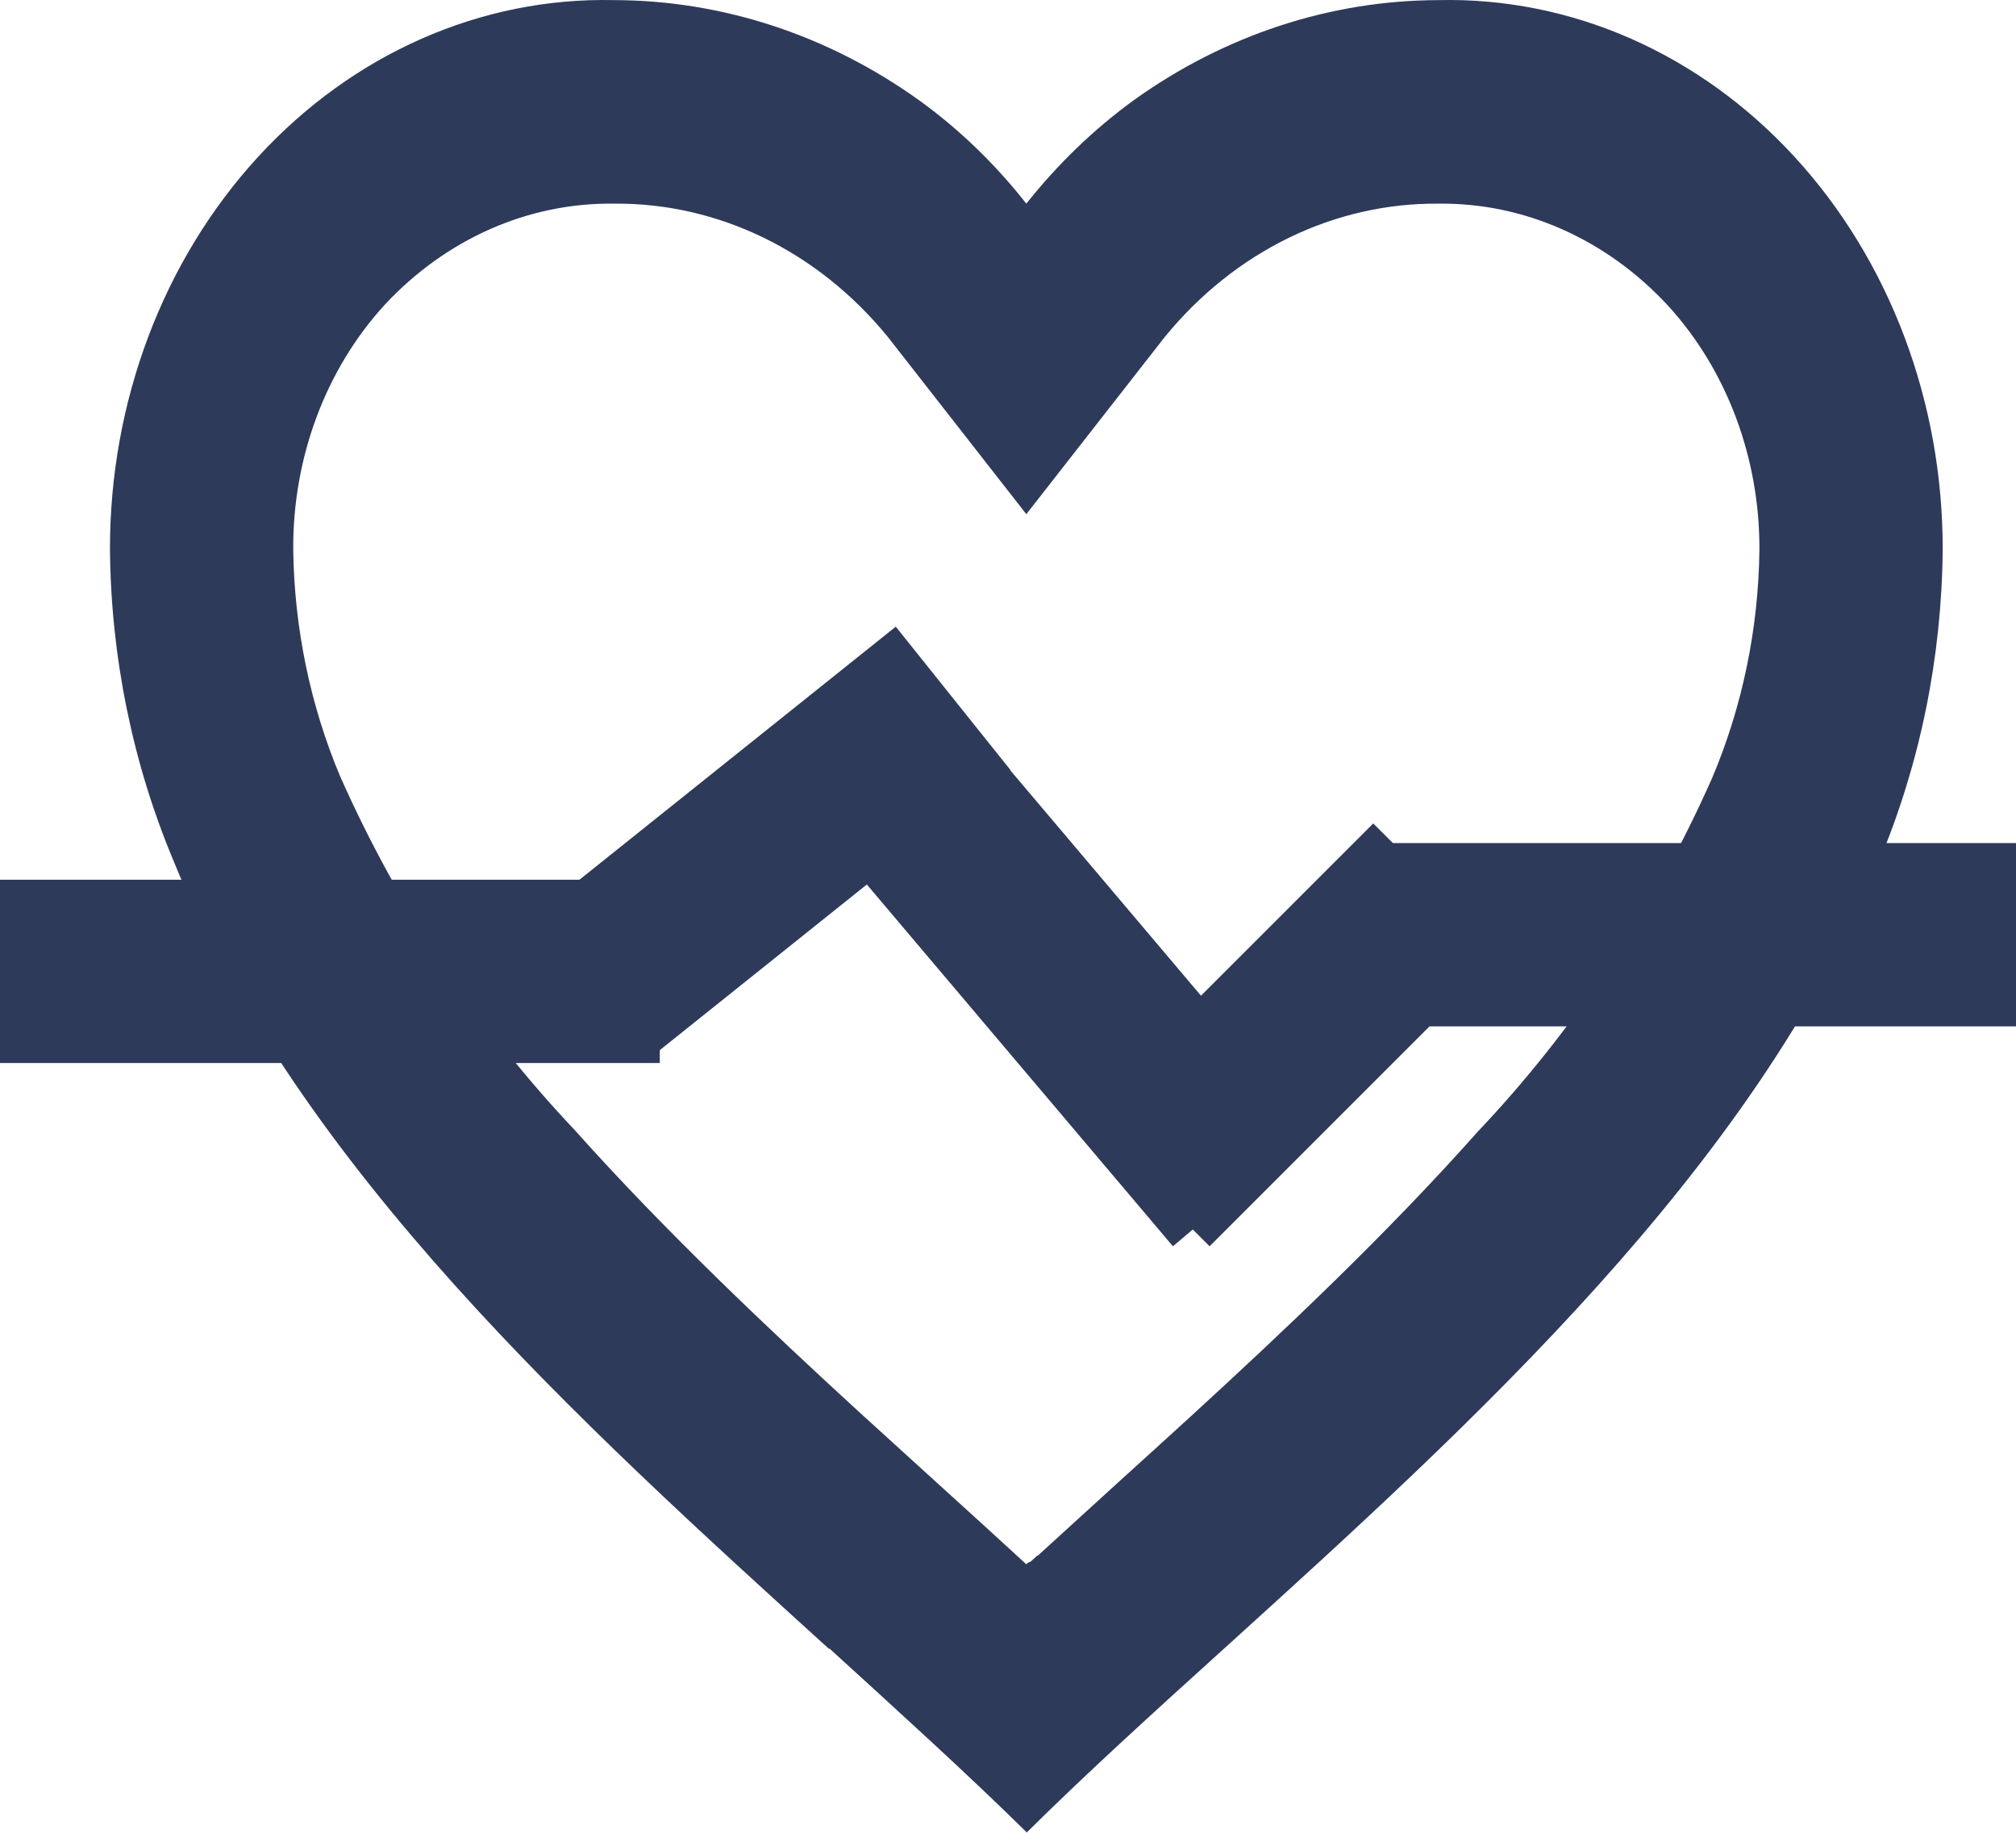 <svg width="55" height="50" viewBox="0 0 55 50" fill="none" xmlns="http://www.w3.org/2000/svg">
<path d="M28 49.978C26.387 48.39 24.565 46.738 22.637 44.98H22.613C15.825 38.817 8.133 31.843 4.735 23.486C3.619 20.825 3.027 17.93 3 14.995C2.993 10.968 4.447 7.108 7.035 4.286C9.622 1.465 13.124 -0.079 16.75 0.003C19.702 0.008 22.59 0.956 25.07 2.732C26.16 3.518 27.146 4.468 28 5.556C28.859 4.473 29.845 3.523 30.933 2.732C33.412 0.955 36.299 0.008 39.25 0.003C42.876 -0.079 46.378 1.465 48.965 4.286C51.553 7.108 53.007 10.968 53 14.995C52.974 17.935 52.383 20.835 51.265 23.5C47.867 31.856 40.178 38.828 33.39 44.98L33.365 45.002C31.435 46.749 29.615 48.401 28.003 50L28 49.978ZM16.75 5.556C14.421 5.524 12.175 6.513 10.5 8.31C8.886 10.071 7.984 12.483 8 14.995C8.028 17.135 8.465 19.243 9.28 21.181C10.884 24.787 13.048 28.05 15.672 30.821C18.15 33.597 21 36.285 23.465 38.545C24.148 39.169 24.843 39.8 25.538 40.43L25.975 40.827C26.642 41.432 27.332 42.06 28 42.676L28.032 42.643L28.047 42.629H28.062L28.085 42.609H28.098H28.11L28.155 42.568L28.258 42.476L28.275 42.459L28.302 42.437H28.317L28.34 42.415L30 40.902L30.435 40.505C31.137 39.869 31.832 39.239 32.515 38.614C34.98 36.354 37.833 33.669 40.31 30.879C42.935 28.11 45.099 24.848 46.703 21.242C47.533 19.287 47.975 17.157 48 14.995C48.01 12.491 47.109 10.088 45.5 8.332C43.828 6.527 41.581 5.529 39.25 5.556C36.405 5.529 33.685 6.853 31.775 9.196L28 14.027L24.225 9.196C22.315 6.853 19.595 5.529 16.75 5.556Z" fill="#2E3A59"/>
<line y1="26.5" x2="18" y2="26.5" stroke="#2E3A59" stroke-width="5"/>
<line x1="37" y1="25.5" x2="55" y2="25.5" stroke="#2E3A59" stroke-width="5"/>
<path d="M16 27.048L26 19.048" stroke="#2E3A59" stroke-width="5"/>
<line x1="22.909" y1="19.385" x2="33.908" y2="32.385" stroke="#2E3A59" stroke-width="5"/>
<line x1="31.232" y1="32.232" x2="39.232" y2="24.232" stroke="#2E3A59" stroke-width="5"/>
</svg>
